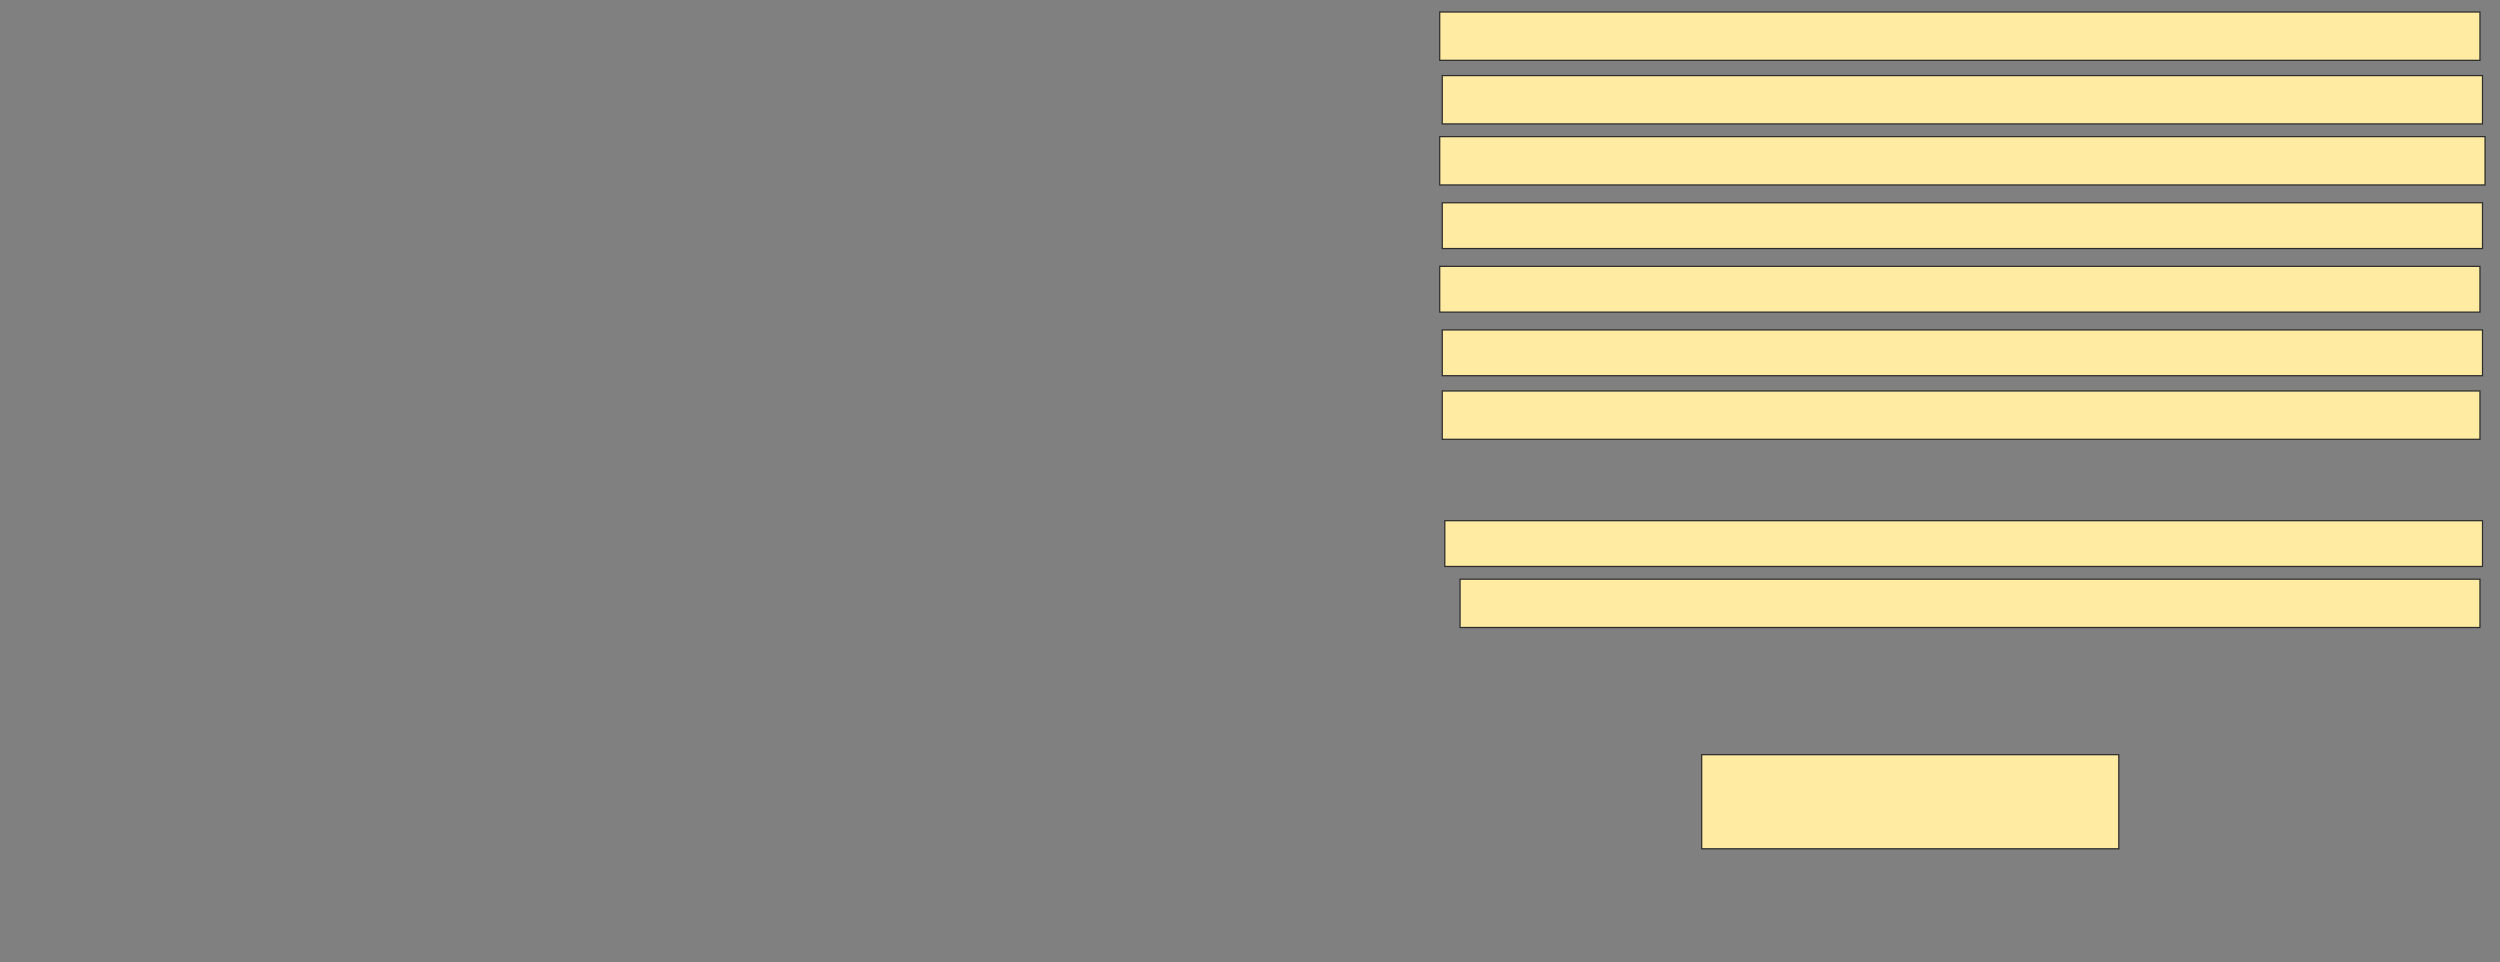 <svg xmlns="http://www.w3.org/2000/svg" width="2006" height="772">
 <rect width="100%" height="100%" fill="#808080" stroke="none"/>
 <!-- Created with Image Occlusion Enhanced -->
 <g>
  <title>Labels</title>
 </g>
 <g>
  <title>Masks</title>
  <rect id="5d322ba1204c465b8a3c0900e3d3cb23-ao-1" height="75.51" width="334.694" y="605.551" x="1365.429" stroke="#2D2D2D" fill="#FFEBA2"/>
  <rect id="5d322ba1204c465b8a3c0900e3d3cb23-ao-2" height="38.776" width="818.367" y="464.735" x="1171.551" stroke="#2D2D2D" fill="#FFEBA2"/>
  <rect id="5d322ba1204c465b8a3c0900e3d3cb23-ao-3" height="36.735" width="832.653" y="417.796" x="1159.306" stroke="#2D2D2D" fill="#FFEBA2"/>
  
  <rect id="5d322ba1204c465b8a3c0900e3d3cb23-ao-5" height="38.776" width="832.653" y="313.714" x="1157.265" stroke="#2D2D2D" fill="#FFEBA2"/>
  <rect id="5d322ba1204c465b8a3c0900e3d3cb23-ao-6" height="36.735" width="834.694" y="264.735" x="1157.265" stroke="#2D2D2D" fill="#FFEBA2"/>
  <rect id="5d322ba1204c465b8a3c0900e3d3cb23-ao-7" height="36.735" width="834.694" y="213.714" x="1155.224" stroke="#2D2D2D" fill="#FFEBA2"/>
  <rect id="5d322ba1204c465b8a3c0900e3d3cb23-ao-8" height="36.735" width="834.694" y="162.694" x="1157.265" stroke="#2D2D2D" fill="#FFEBA2"/>
  <rect id="5d322ba1204c465b8a3c0900e3d3cb23-ao-9" height="38.776" width="838.776" y="109.633" x="1155.224" stroke="#2D2D2D" fill="#FFEBA2"/>
  <rect id="5d322ba1204c465b8a3c0900e3d3cb23-ao-10" height="38.776" width="834.694" y="60.653" x="1157.265" stroke="#2D2D2D" fill="#FFEBA2"/>
  <rect id="5d322ba1204c465b8a3c0900e3d3cb23-ao-11" height="38.776" width="834.694" y="9.633" x="1155.224" stroke="#2D2D2D" fill="#FFEBA2"/>
 </g>
</svg>
